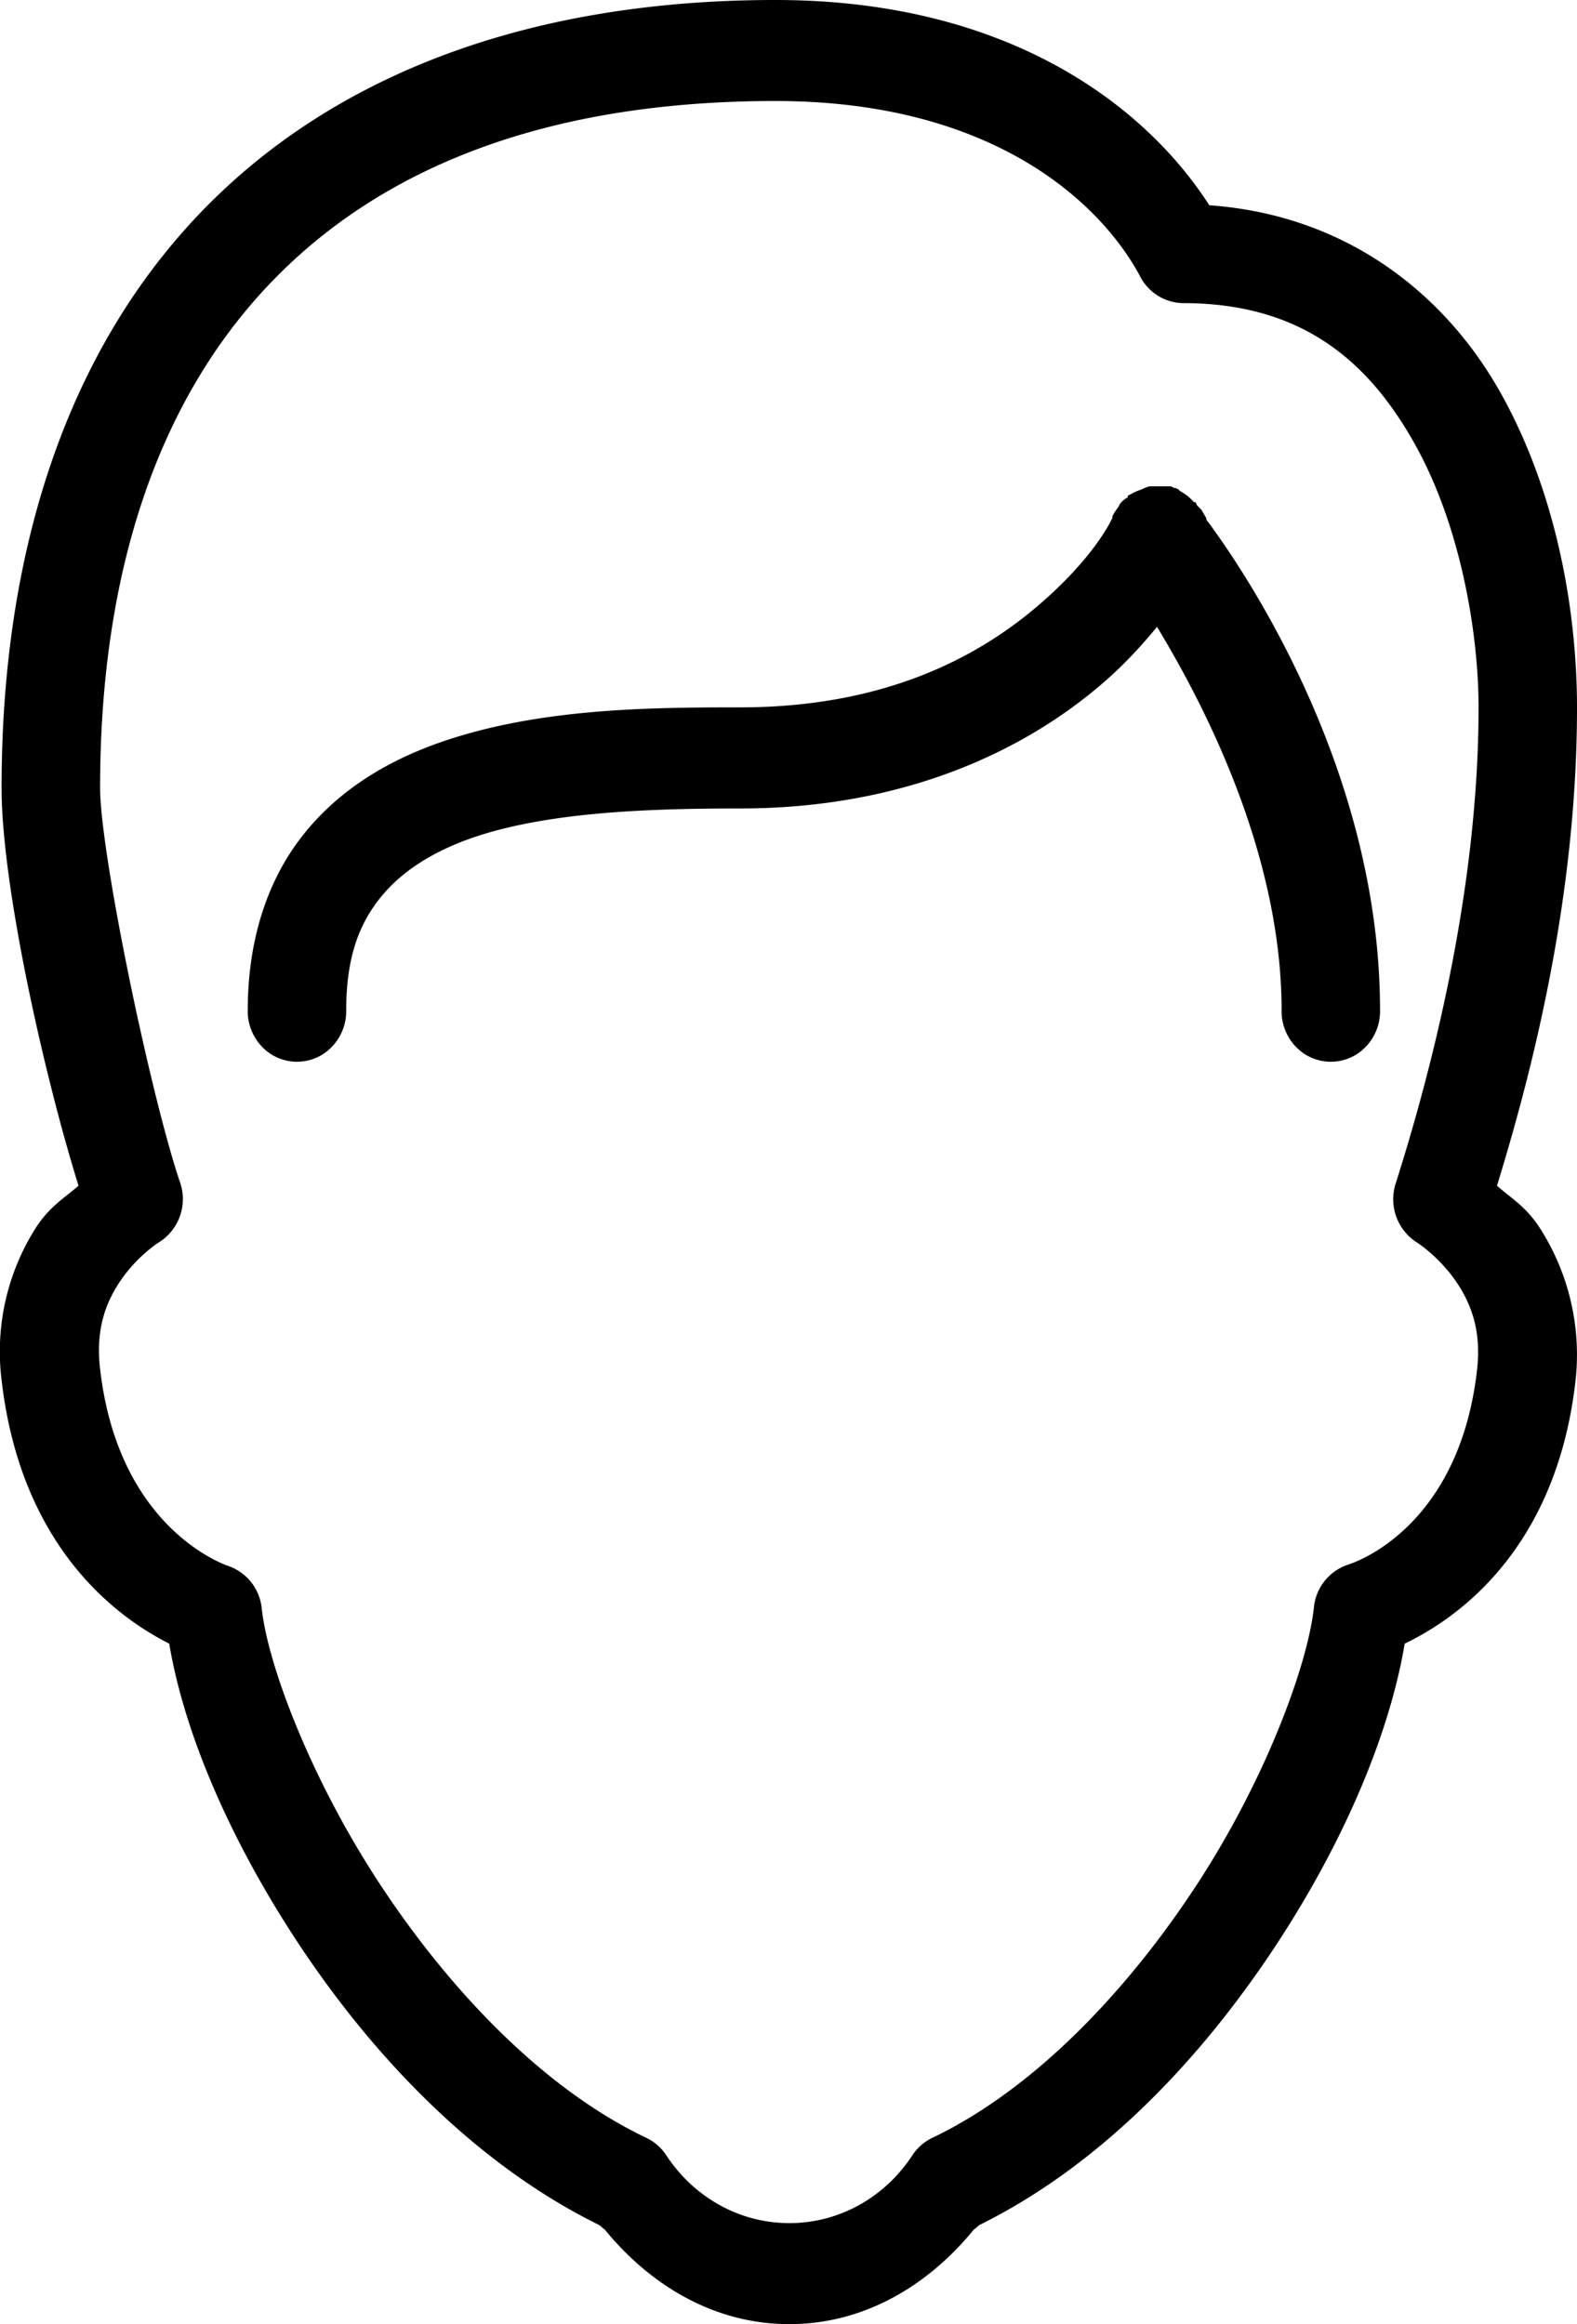 <svg xmlns="http://www.w3.org/2000/svg" width="19" height="28" viewBox="0 0 19 28">
    <g fill="none" fill-rule="evenodd">
        <path stroke="#CFCFCF" d="M-50.5-23.5h163v75h-163z"/>
        <path fill="#000" fill-rule="nonzero" d="M9.343 0c-2.994 0-5.36.913-6.951 2.587C.8 4.261.019 6.65.019 9.492c0 1.177.51 3.452.927 4.793-.174.152-.35.25-.519.514a2.783 2.783 0 0 0-.408 1.826c.25 2.176 1.58 2.953 2.02 3.177.17 1.017.682 2.273 1.52 3.557.9 1.376 2.142 2.698 3.652 3.443.028.014.047.042.074.057C7.83 27.527 8.6 28 9.51 28c.91 0 1.68-.473 2.224-1.141.028-.015.046-.043.074-.057 1.506-.747 2.723-2.067 3.615-3.443.83-1.282 1.332-2.544 1.501-3.557.436-.212 1.805-.968 2.057-3.158a2.826 2.826 0 0 0-.426-1.845c-.171-.266-.345-.36-.519-.514.417-1.357.964-3.46.964-5.763 0-1.058-.21-2.506-.908-3.767-.656-1.184-1.842-2.163-3.522-2.282C13.808 1.286 12.16 0 9.343 0zm0 1.217c2.667 0 3.943 1.268 4.393 2.112a.592.592 0 0 0 .519.323c1.448 0 2.247.718 2.799 1.712.551.994.76 2.28.76 3.158 0 2.256-.598 4.477-1.001 5.744a.618.618 0 0 0 .26.704c.101.064.335.255.5.514.164.259.275.57.222 1.027-.227 1.961-1.557 2.34-1.557 2.34a.607.607 0 0 0-.408.513c-.07.673-.565 2.038-1.39 3.31-.825 1.272-1.958 2.485-3.206 3.081a.592.592 0 0 0-.241.21c-.32.49-.862.818-1.483.818-.621 0-1.163-.329-1.483-.818a.592.592 0 0 0-.241-.21c-1.254-.596-2.394-1.809-3.225-3.081-.832-1.272-1.342-2.64-1.409-3.31a.603.603 0 0 0-.39-.494s-1.332-.412-1.556-2.378c-.054-.46.06-.775.222-1.027.162-.252.376-.426.482-.495a.615.615 0 0 0 .26-.723c-.36-1.063-.964-3.975-.964-4.755 0-2.613.704-4.665 2.039-6.068C4.579 2.02 6.58 1.217 9.343 1.217zm4.504 4.642a.512.512 0 0 0-.093.038.636.636 0 0 0-.13.057.274.274 0 0 0-.036.019v.019a.284.284 0 0 0-.093.076.287.287 0 0 0-.019.038.735.735 0 0 0-.074.114v.02a.287.287 0 0 0-.018.037c-.049.095-.283.519-.909 1.046-.7.59-1.811 1.199-3.558 1.199-1.113 0-2.507.01-3.708.456-.6.224-1.16.569-1.575 1.104-.415.535-.649 1.245-.649 2.092a.616.616 0 0 0 .294.535c.186.11.413.11.598 0a.616.616 0 0 0 .294-.535c0-.625.149-1.02.39-1.332.24-.311.597-.551 1.056-.722.918-.34 2.206-.38 3.3-.38 2.02 0 3.44-.724 4.318-1.466.295-.247.517-.494.705-.722.574.948 1.501 2.739 1.501 4.622a.616.616 0 0 0 .294.535c.186.11.413.11.598 0a.616.616 0 0 0 .294-.535c0-3.025-1.784-5.502-2.094-5.916V6.24c-.014-.019-.049-.088-.056-.095a.284.284 0 0 0-.037-.038l-.018-.019a.287.287 0 0 0-.019-.038h-.018a.57.57 0 0 0-.167-.133l-.019-.02a.274.274 0 0 0-.037-.018h-.018a.274.274 0 0 0-.037-.02h-.26z"/>
    </g>
</svg>
